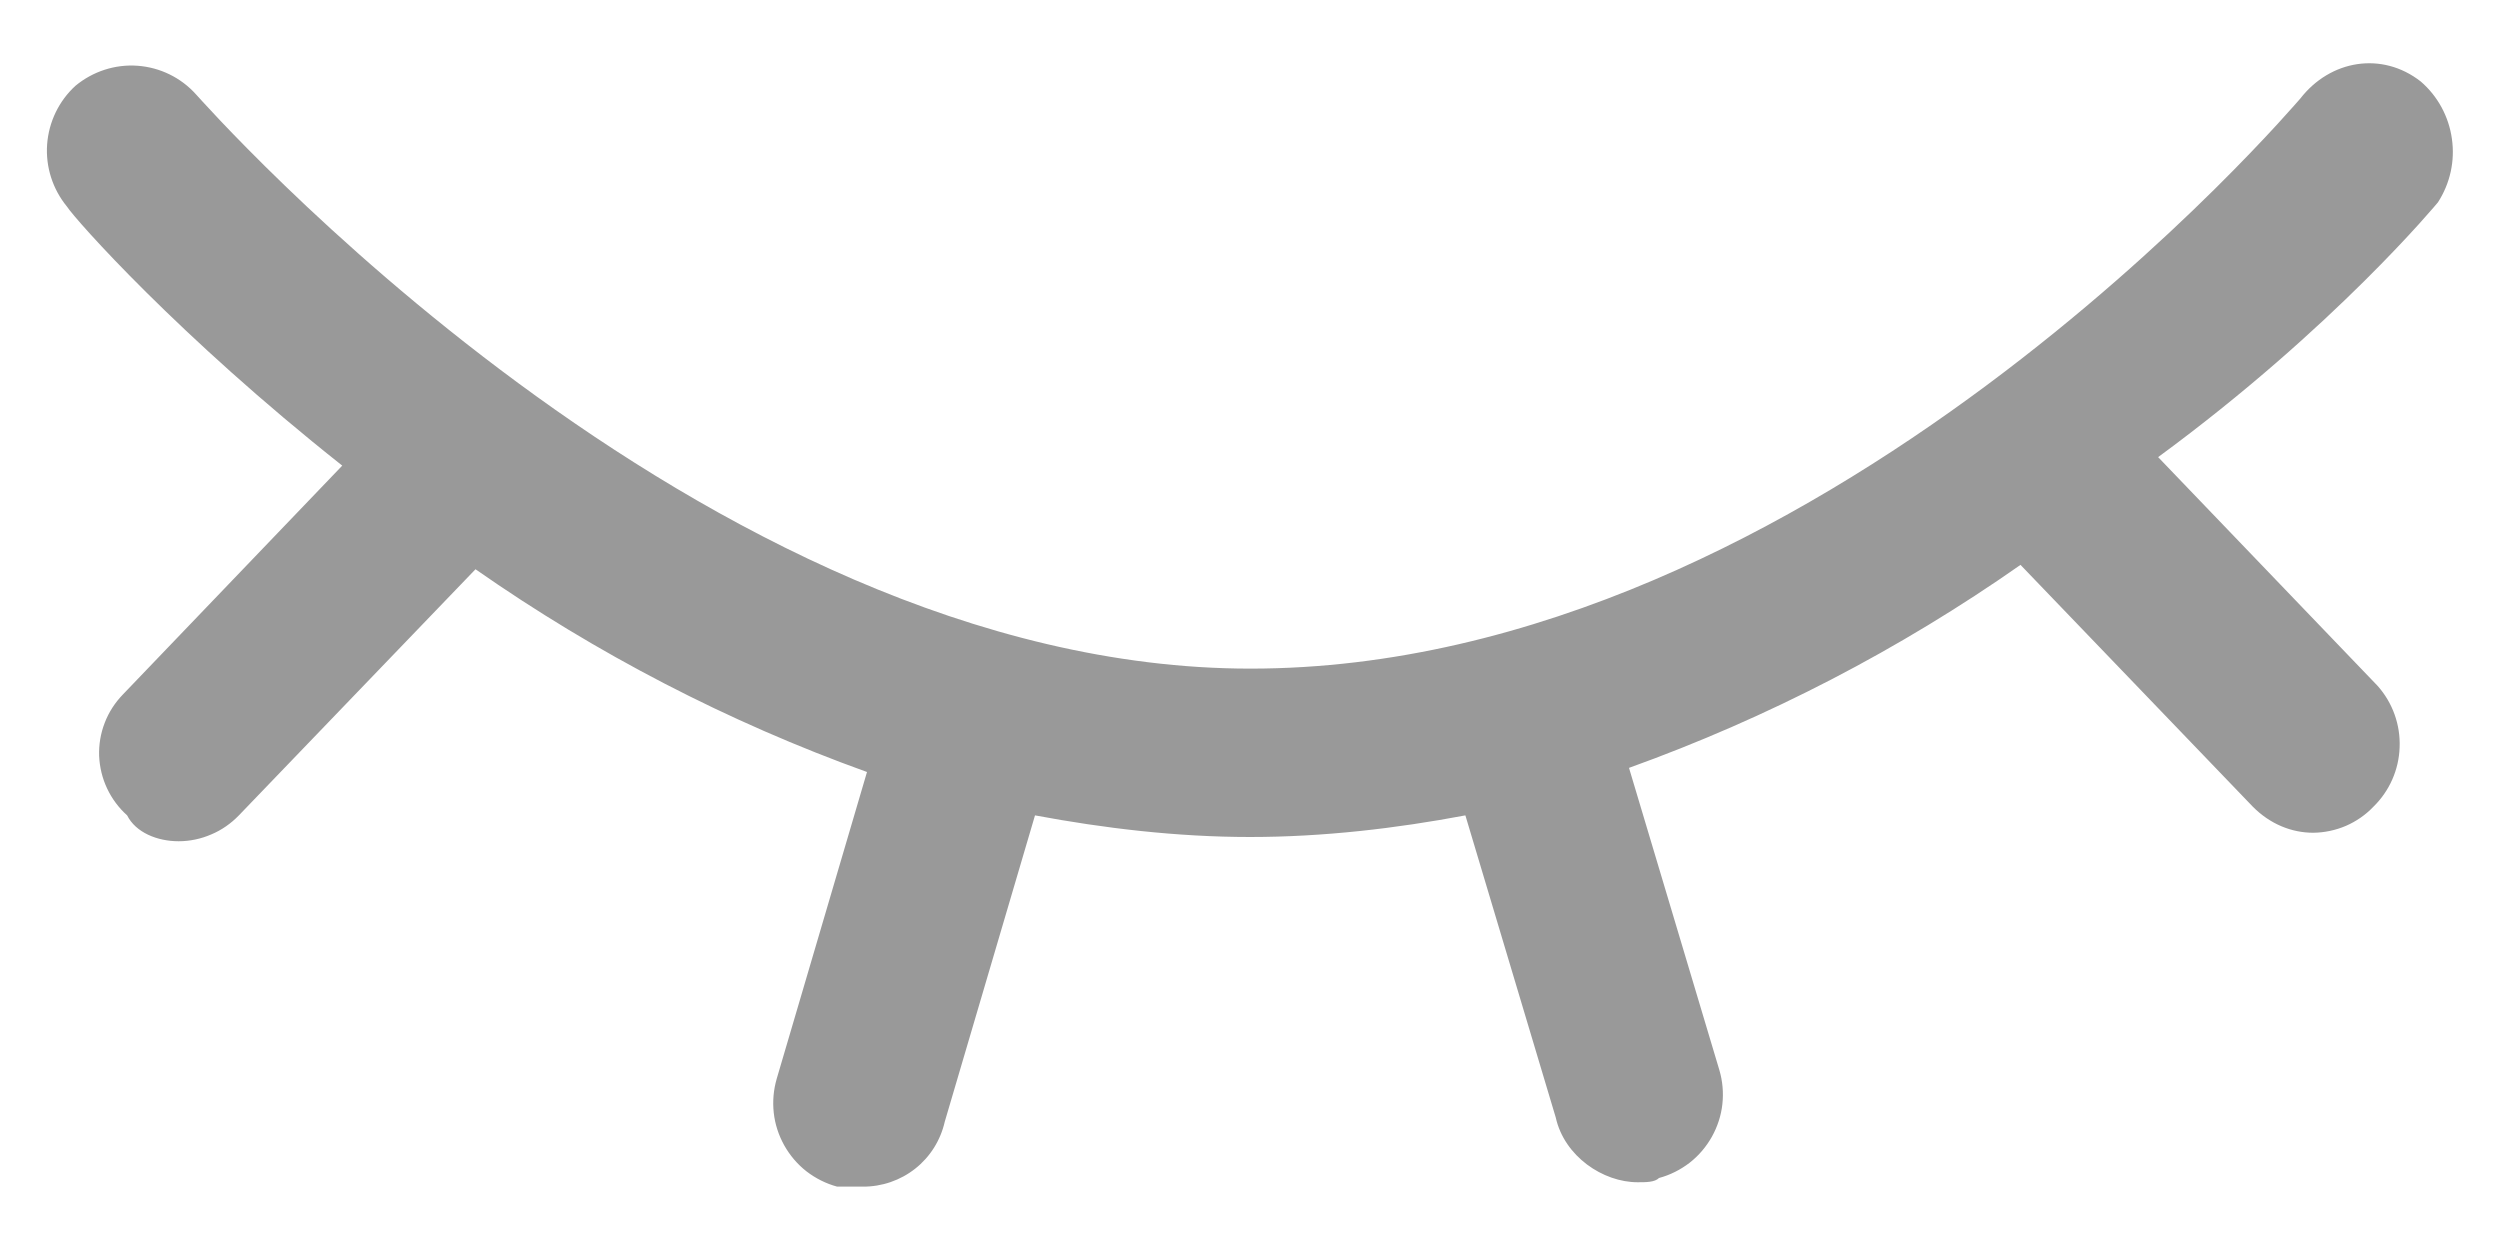 <svg width="20" height="10" viewBox="0 0 20 10" fill="none" xmlns="http://www.w3.org/2000/svg">
<path d="M19.504 1.618C19.601 1.467 19.641 1.287 19.615 1.109C19.59 0.932 19.502 0.769 19.366 0.652C19.057 0.41 18.643 0.478 18.402 0.789C18.368 0.823 14.547 5.349 10.003 5.349C5.596 5.349 1.603 0.789 1.568 0.755C1.448 0.621 1.28 0.539 1.1 0.526C0.921 0.513 0.743 0.571 0.604 0.686C0.471 0.807 0.39 0.976 0.377 1.155C0.364 1.335 0.421 1.513 0.536 1.653C0.603 1.757 1.429 2.689 2.738 3.725L0.983 5.556C0.92 5.621 0.87 5.698 0.838 5.782C0.805 5.866 0.79 5.957 0.793 6.047C0.797 6.137 0.818 6.226 0.857 6.308C0.895 6.389 0.95 6.463 1.017 6.523C1.086 6.66 1.258 6.73 1.429 6.73C1.519 6.73 1.608 6.711 1.691 6.675C1.774 6.64 1.848 6.588 1.911 6.523L3.804 4.554C4.772 5.23 5.825 5.776 6.936 6.176L6.214 8.629C6.188 8.718 6.18 8.81 6.19 8.902C6.2 8.994 6.229 9.082 6.274 9.163C6.319 9.243 6.379 9.314 6.452 9.371C6.525 9.427 6.608 9.469 6.697 9.493H6.903C7.055 9.494 7.203 9.443 7.322 9.349C7.441 9.255 7.524 9.123 7.558 8.974L8.28 6.523C8.831 6.626 9.415 6.696 10.001 6.696C10.587 6.696 11.171 6.627 11.723 6.523L12.446 8.94C12.515 9.251 12.824 9.458 13.101 9.458C13.169 9.458 13.238 9.458 13.272 9.424C13.361 9.4 13.444 9.358 13.517 9.302C13.59 9.245 13.65 9.174 13.695 9.094C13.74 9.013 13.769 8.925 13.779 8.833C13.789 8.742 13.781 8.649 13.755 8.561L13.032 6.143C14.143 5.743 15.196 5.197 16.164 4.519L18.023 6.454C18.16 6.592 18.332 6.662 18.506 6.662C18.596 6.661 18.685 6.642 18.767 6.607C18.85 6.571 18.925 6.519 18.987 6.454C19.116 6.328 19.191 6.158 19.197 5.978C19.204 5.798 19.141 5.622 19.021 5.487L17.265 3.657C18.677 2.621 19.504 1.618 19.504 1.618Z" fill="#999999"/>
</svg>
